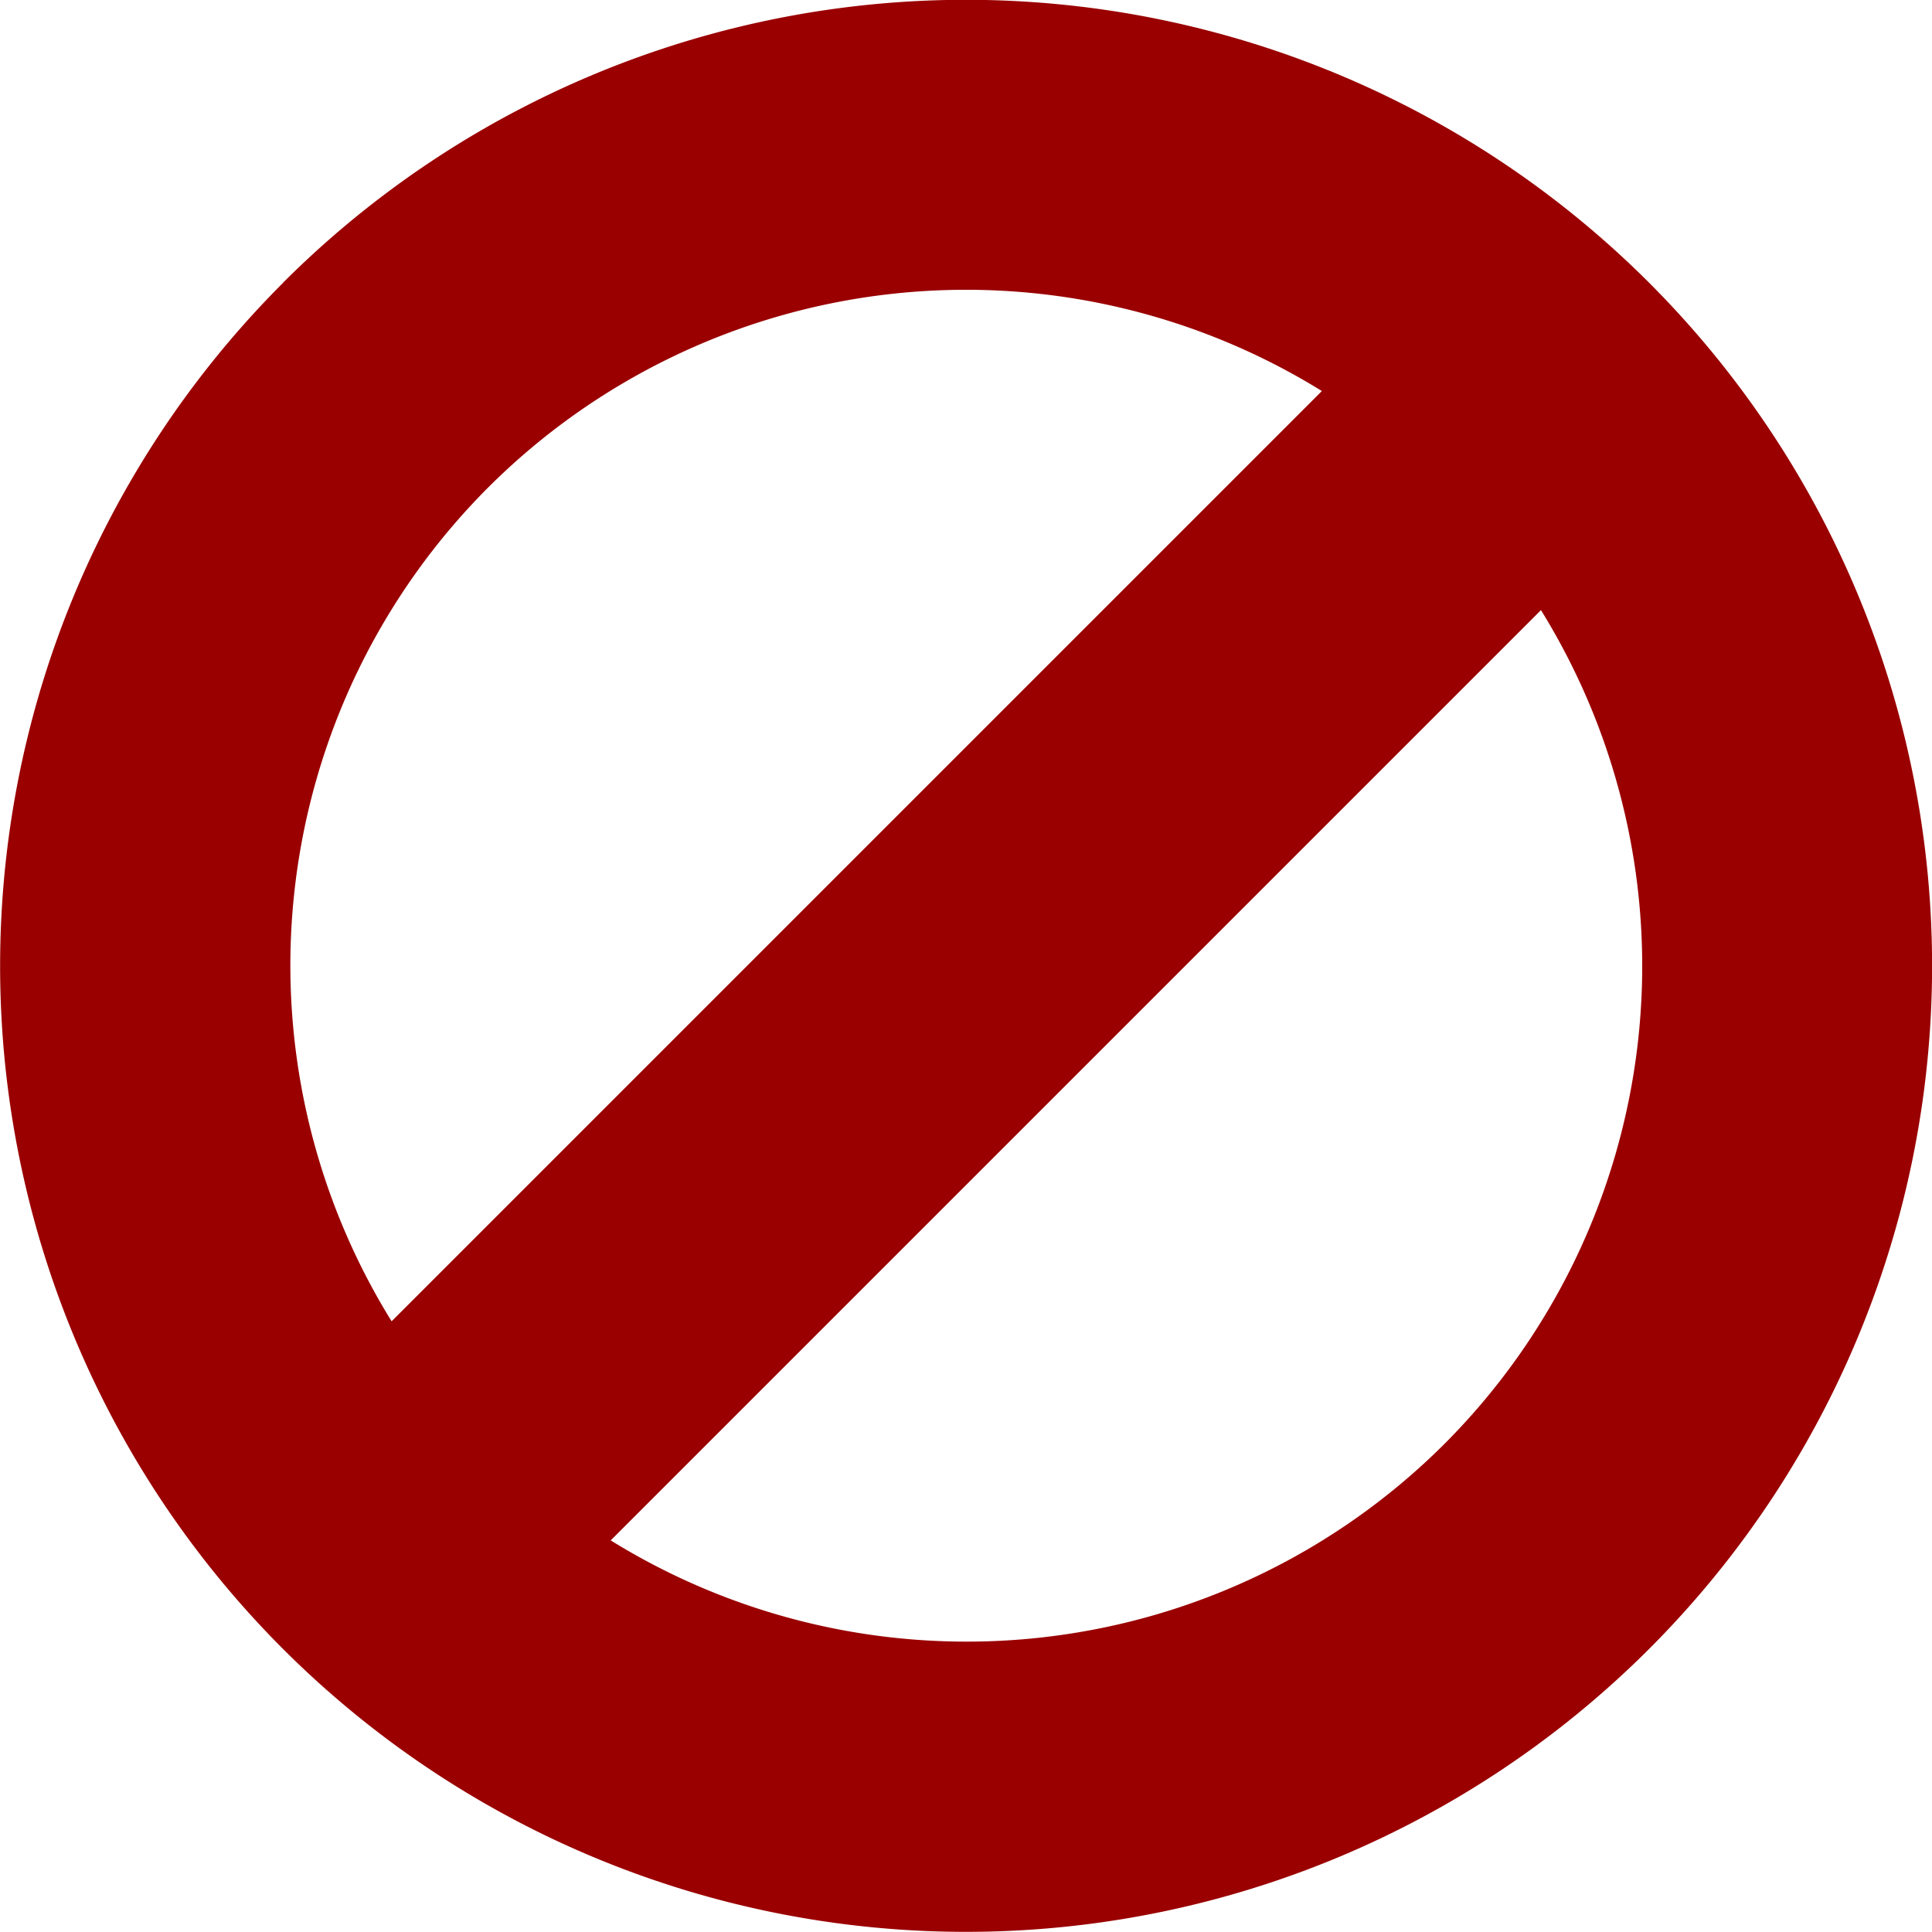 <?xml version="1.0" encoding="UTF-8" standalone="no"?>
<!-- Created with Inkscape (http://www.inkscape.org/) -->

<svg
   width="10mm"
   height="10mm"
   viewBox="0 0 10 10"
   version="1.1"
   id="svg5"
   xml:space="preserve"
   inkscape:version="1.2.2 (732a01da63, 2022-12-09)"
   sodipodi:docname="disabled.svg"
   xmlns:inkscape="http://www.inkscape.org/namespaces/inkscape"
   xmlns:sodipodi="http://sodipodi.sourceforge.net/DTD/sodipodi-0.dtd"
   xmlns="http://www.w3.org/2000/svg"
   xmlns:svg="http://www.w3.org/2000/svg"><sodipodi:namedview
     id="namedview7"
     pagecolor="#ffffff"
     bordercolor="#000000"
     borderopacity="0.25"
     inkscape:pageshadow="2"
     inkscape:pageopacity="0.0"
     inkscape:pagecheckerboard="0"
     inkscape:deskcolor="#d1d1d1"
     inkscape:document-units="mm"
     showgrid="false"
     inkscape:zoom="11.350552"
     inkscape:cx="17.752441"
     inkscape:cy="15.593955"
     inkscape:window-width="1600"
     inkscape:window-height="829"
     inkscape:window-x="-8"
     inkscape:window-y="-8"
     inkscape:window-maximized="1"
     inkscape:current-layer="layer1"
     inkscape:showpageshadow="2" /><defs
     id="defs2" /><g
     inkscape:label="Capa 1"
     inkscape:groupmode="layer"
     id="layer1"><path
       id="path1200-0"
       style="fill:#9a0000;fill-opacity:1;stroke:none;stroke-width:2;stroke-linecap:round;stroke-dasharray:none;stroke-opacity:1"
       d="m 1.465,1.464 a 5,5 0 0 0 -1e-6,7.071 5,5 0 0 0 7.071,-3.65e-4 5,5 0 0 0 0,-7.071 5,5 0 0 0 -7.071,-3.64e-4 z M 2.525,2.525 A 3.5,3.5 0 0 1 6.842,2.024 L 2.027,6.839 A 3.5,3.5 0 0 1 2.525,2.525 Z M 3.161,7.973 7.976,3.158 A 3.5,3.5 0 0 1 7.475,7.475 3.5,3.5 0 0 1 3.161,7.973 Z" /></g></svg>
